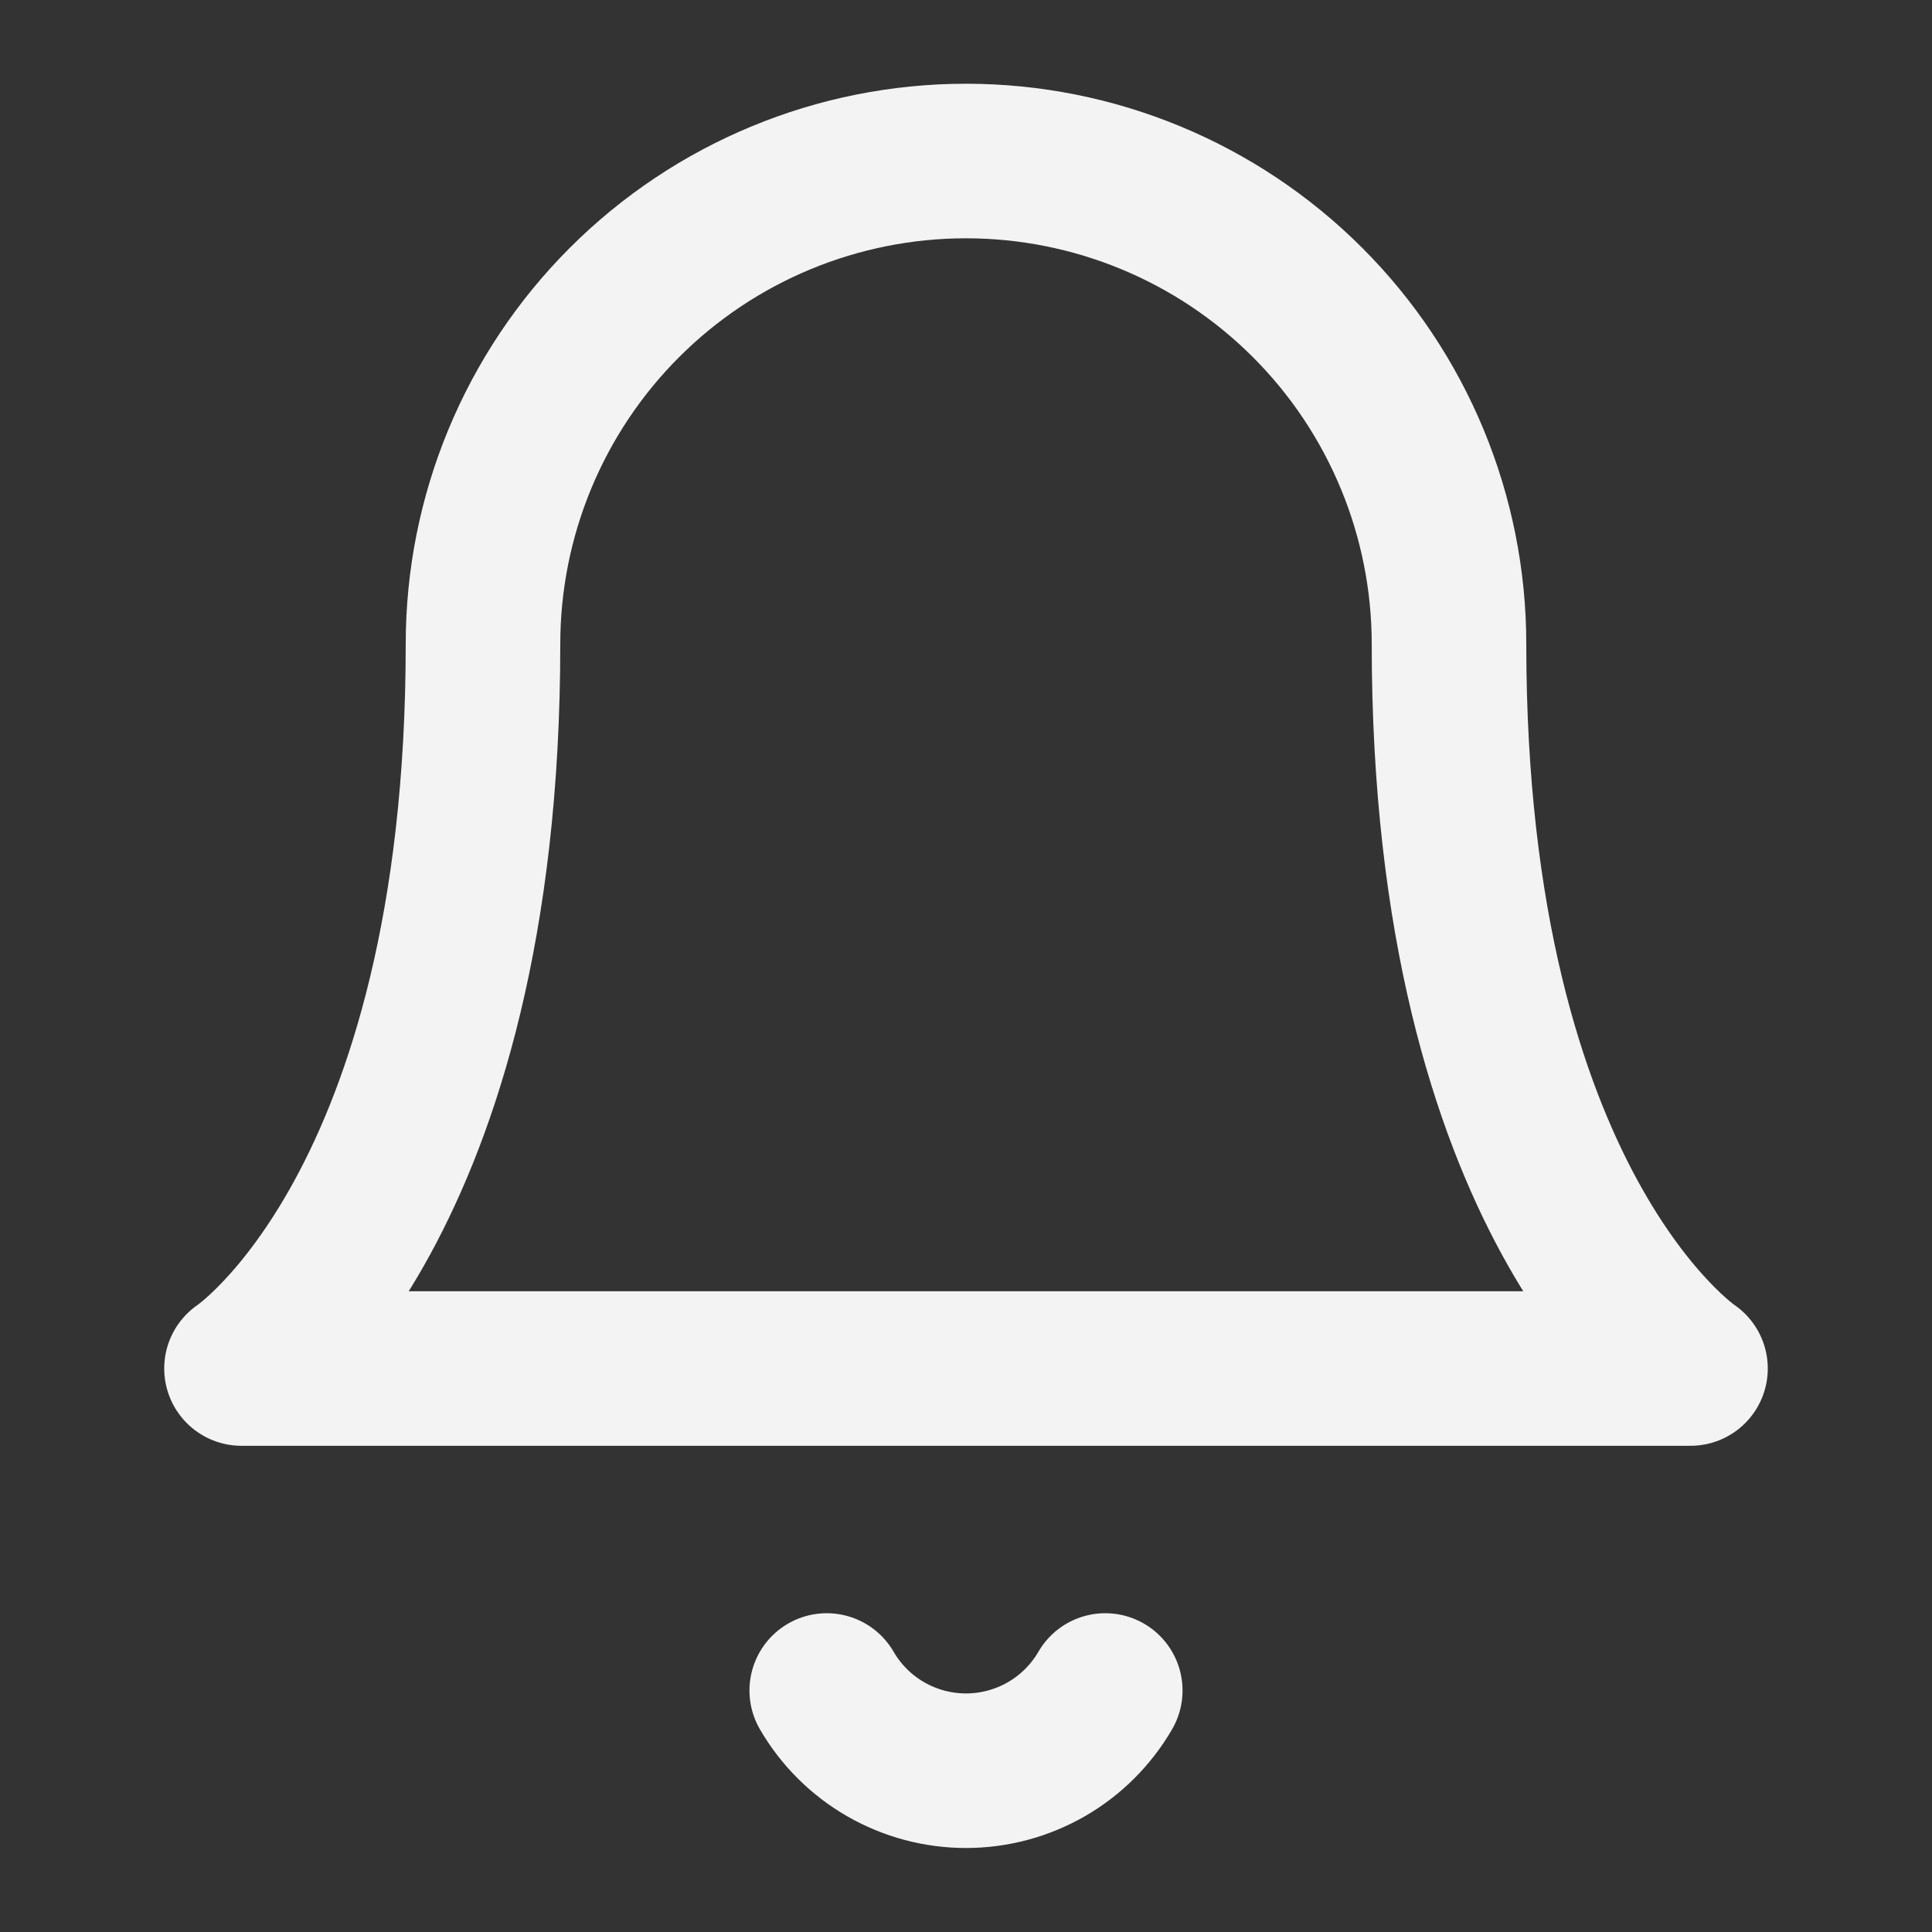 <svg width="50" height="50" viewBox="0 0 50 50" fill="none" xmlns="http://www.w3.org/2000/svg">
<rect x="0" y="0" width="50" height="50" fill="#333333" stroke="none"/>
<path d="M28.604 43.75C28.238 44.381 27.712 44.906 27.08 45.27C26.447 45.634 25.73 45.826 25 45.826C24.27 45.826 23.553 45.634 22.92 45.27C22.288 44.906 21.762 44.381 21.396 43.75M37.5 16.667C37.5 13.351 36.183 10.172 33.839 7.828C31.495 5.484 28.315 4.167 25 4.167C21.685 4.167 18.505 5.484 16.161 7.828C13.817 10.172 12.5 13.351 12.5 16.667C12.5 31.25 6.25 35.417 6.25 35.417H43.75C43.75 35.417 37.5 31.25 37.5 16.667Z" stroke="#F3F3F3" stroke-width="4" stroke-linecap="round" stroke-linejoin="round"/>
</svg>
